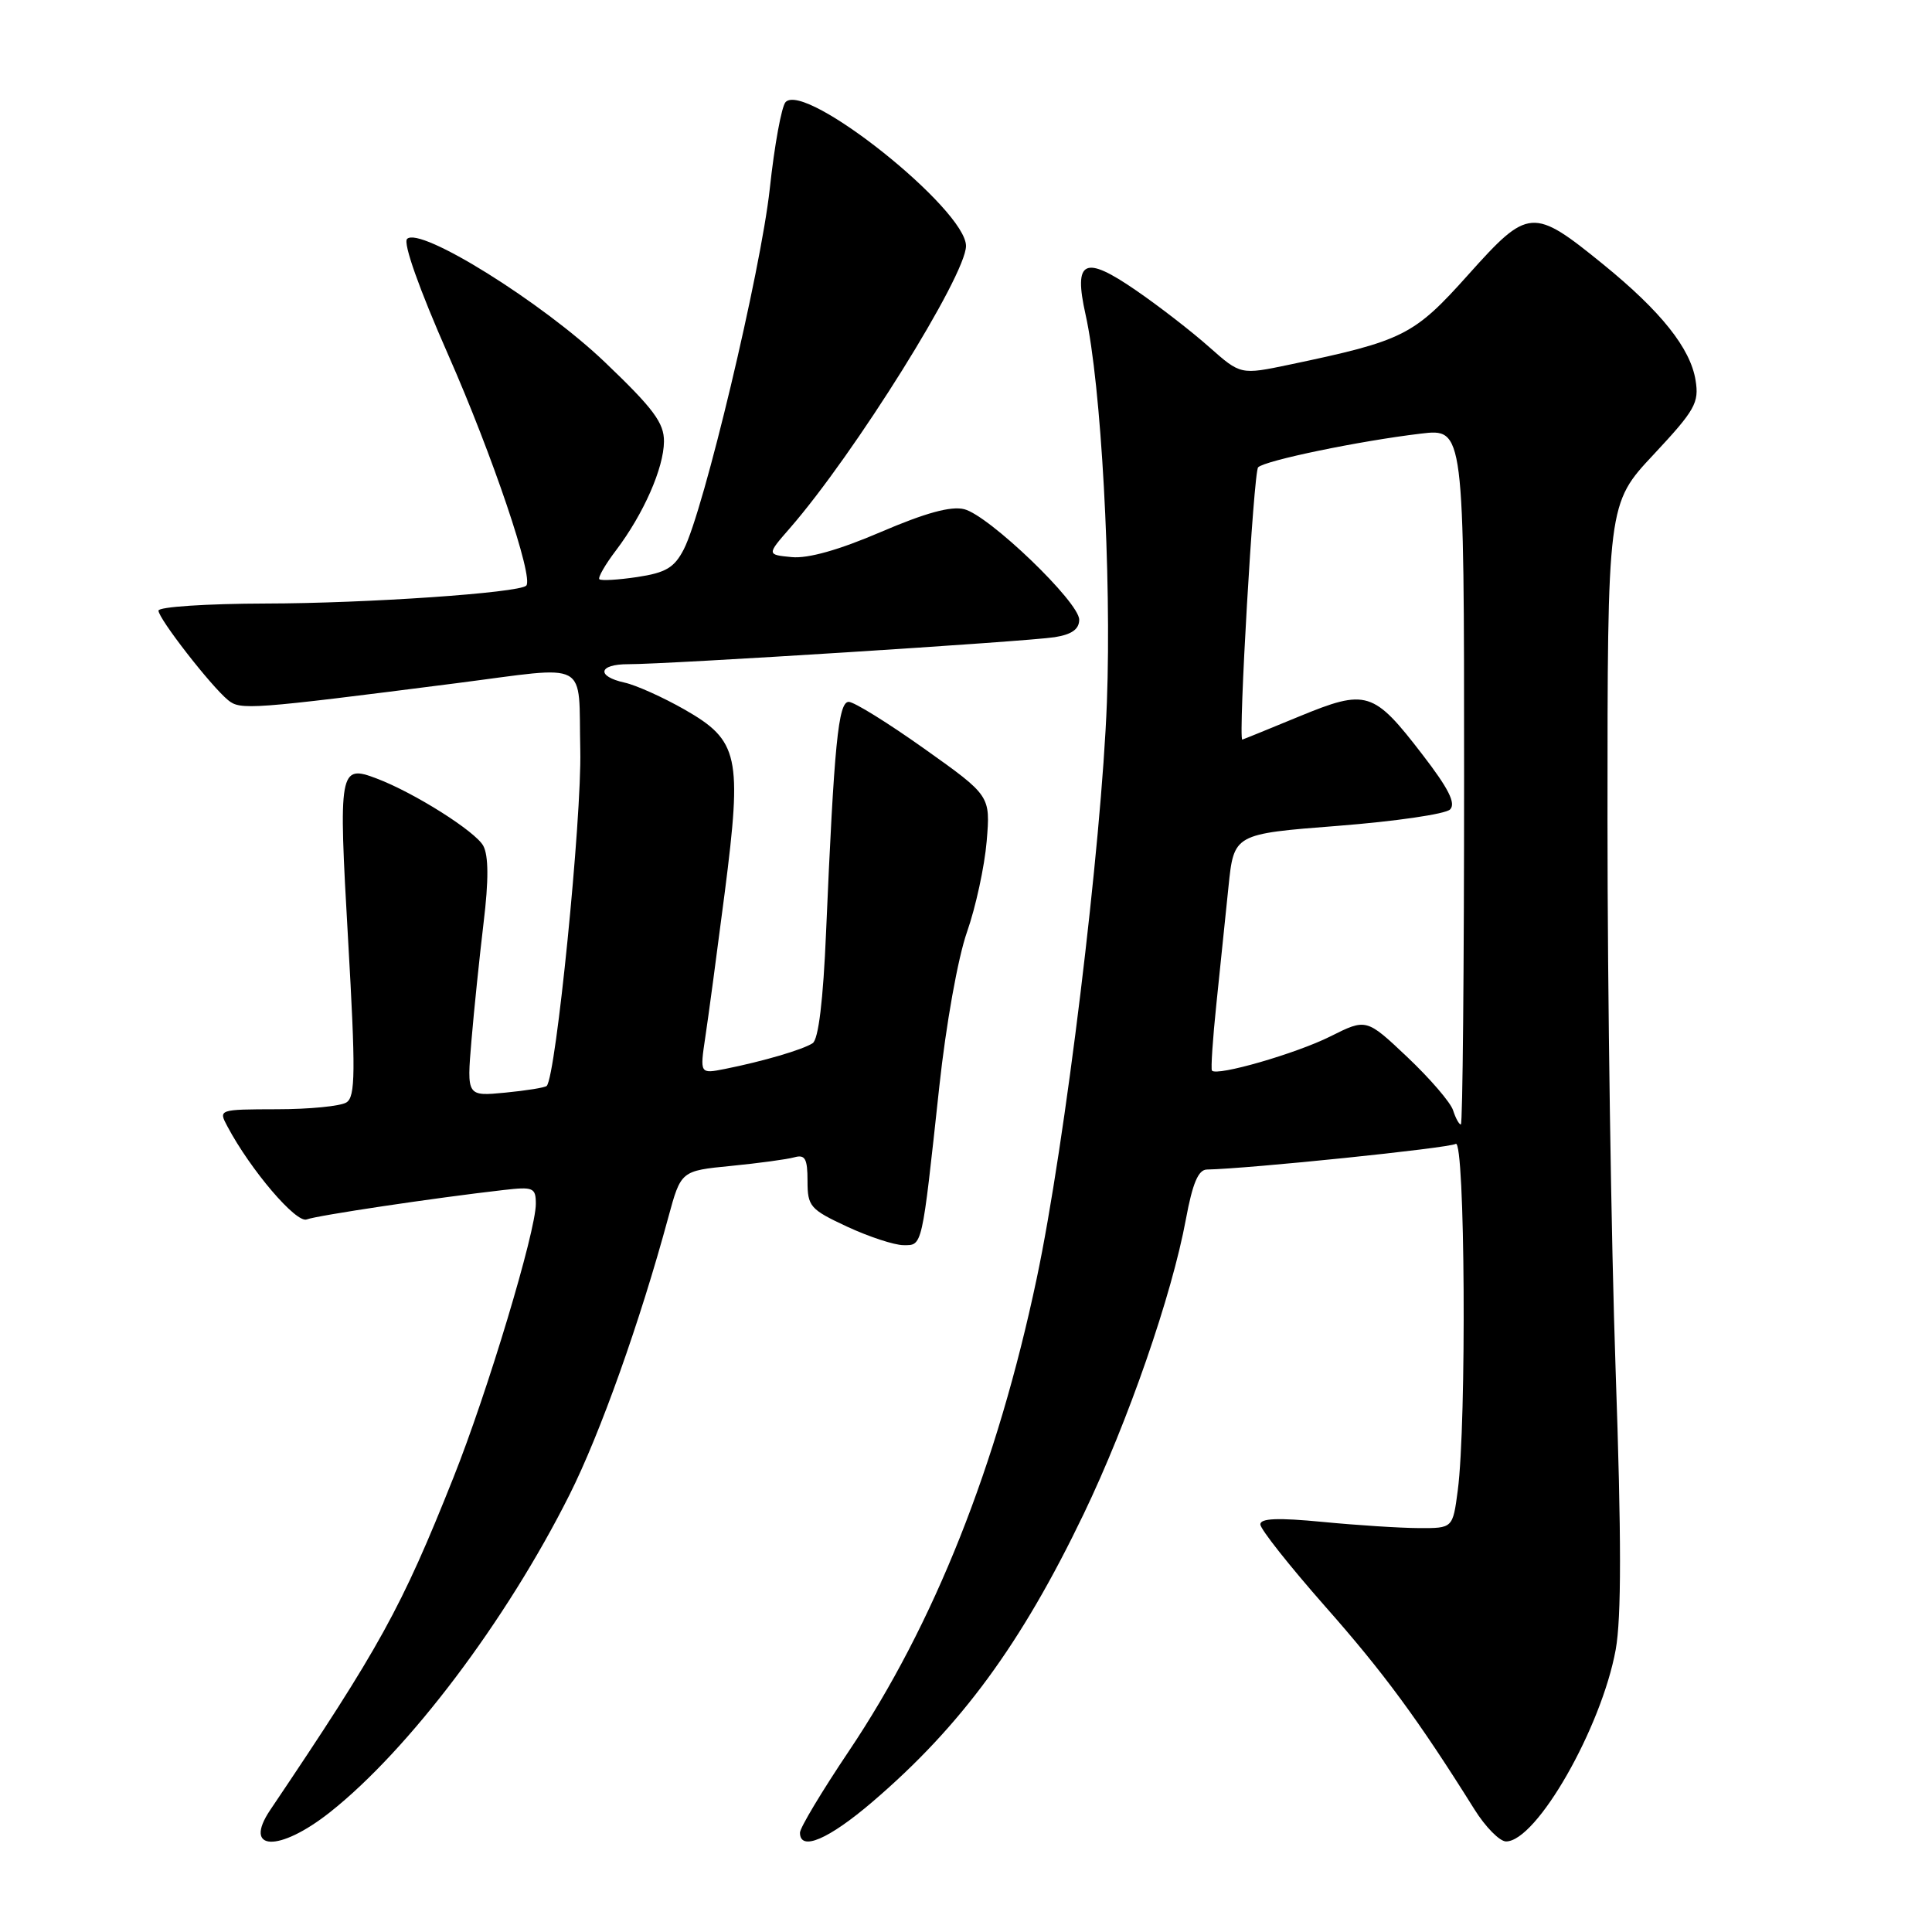 <?xml version="1.0" encoding="UTF-8" standalone="no"?>
<!DOCTYPE svg PUBLIC "-//W3C//DTD SVG 1.1//EN" "http://www.w3.org/Graphics/SVG/1.1/DTD/svg11.dtd" >
<svg xmlns="http://www.w3.org/2000/svg" xmlns:xlink="http://www.w3.org/1999/xlink" version="1.1" viewBox="0 0 256 256">
 <g >
 <path fill="currentColor"
d=" M 43.71 240.14 C 54.19 231.85 67.08 214.77 75.47 198.05 C 79.53 189.97 84.82 175.10 88.55 161.32 C 90.23 155.14 90.23 155.14 96.86 154.49 C 100.51 154.13 104.29 153.62 105.25 153.35 C 106.68 152.95 107.00 153.52 107.00 156.48 C 107.00 159.86 107.34 160.25 112.25 162.54 C 115.14 163.88 118.49 164.98 119.70 164.99 C 122.25 165.00 122.13 165.52 124.46 144.00 C 125.35 135.74 126.93 126.92 128.13 123.50 C 129.29 120.20 130.46 114.79 130.74 111.47 C 131.24 105.44 131.24 105.44 122.49 99.22 C 117.68 95.80 113.17 93.00 112.46 93.00 C 111.08 93.00 110.53 98.55 109.46 123.48 C 109.08 132.55 108.45 137.73 107.68 138.23 C 106.36 139.09 101.12 140.63 96.06 141.64 C 92.73 142.30 92.73 142.30 93.46 137.40 C 93.87 134.71 95.02 126.10 96.03 118.28 C 98.35 100.17 97.90 98.13 90.71 94.02 C 87.85 92.39 84.27 90.78 82.76 90.45 C 78.96 89.61 79.29 88.00 83.25 88.01 C 88.53 88.02 136.21 85.00 139.75 84.43 C 142.02 84.07 143.00 83.37 143.00 82.11 C 143.00 79.78 131.05 68.30 127.76 67.47 C 126.00 67.03 122.62 67.96 116.72 70.49 C 111.18 72.87 107.07 74.03 104.91 73.82 C 101.60 73.50 101.60 73.50 104.65 70.00 C 113.22 60.17 128.00 36.49 128.00 32.59 C 128.00 27.74 106.77 10.80 104.10 13.52 C 103.57 14.06 102.62 19.22 102.00 25.00 C 100.80 35.98 93.24 67.70 90.60 72.80 C 89.35 75.22 88.22 75.89 84.44 76.46 C 81.90 76.84 79.64 76.97 79.42 76.75 C 79.20 76.54 80.19 74.81 81.62 72.93 C 85.27 68.11 87.95 62.03 87.98 58.50 C 88.00 56.04 86.59 54.14 80.16 48.00 C 71.86 40.06 55.64 29.96 53.94 31.66 C 53.39 32.21 55.53 38.26 59.40 47.04 C 65.25 60.31 70.75 76.58 69.73 77.60 C 68.78 78.56 48.54 79.95 35.25 79.97 C 27.37 79.99 21.00 80.41 21.00 80.91 C 21.00 81.97 27.94 90.90 30.22 92.77 C 31.84 94.11 33.18 94.02 60.46 90.53 C 78.43 88.23 76.61 87.25 76.89 99.39 C 77.10 108.39 73.67 142.66 72.44 143.89 C 72.22 144.11 69.75 144.51 66.95 144.78 C 61.85 145.27 61.85 145.27 62.47 137.88 C 62.81 133.82 63.54 126.79 64.08 122.25 C 64.76 116.65 64.74 113.39 64.04 112.08 C 63.02 110.18 54.93 105.06 49.92 103.16 C 44.95 101.27 44.83 101.93 46.12 124.43 C 47.13 142.08 47.10 145.33 45.90 146.08 C 45.13 146.57 41.00 146.98 36.71 146.98 C 28.96 147.00 28.93 147.01 30.13 149.25 C 33.20 155.03 39.25 162.12 40.64 161.58 C 42.04 161.05 57.54 158.73 66.75 157.68 C 70.67 157.23 71.00 157.37 71.00 159.52 C 71.00 163.18 64.59 184.49 60.08 195.79 C 53.19 213.09 50.36 218.22 35.80 239.84 C 32.14 245.29 36.96 245.47 43.71 240.14 Z  M 115.62 238.74 C 127.35 228.70 135.31 217.84 143.58 200.64 C 149.48 188.35 155.28 171.63 157.14 161.54 C 158.02 156.79 158.78 154.99 159.92 154.97 C 165.52 154.86 191.99 152.13 192.89 151.57 C 194.13 150.80 194.35 188.54 193.16 197.50 C 192.50 202.50 192.50 202.50 188.00 202.48 C 185.53 202.47 179.79 202.10 175.25 201.66 C 169.33 201.09 167.00 201.18 167.00 201.99 C 167.00 202.61 170.85 207.47 175.55 212.81 C 183.35 221.64 187.90 227.82 195.37 239.75 C 196.83 242.09 198.72 244.00 199.56 244.00 C 203.60 244.00 212.20 228.95 214.09 218.58 C 214.85 214.36 214.85 203.77 214.08 181.58 C 213.49 164.49 213.00 131.66 213.00 108.63 C 213.00 66.75 213.00 66.75 219.11 60.23 C 224.61 54.34 225.16 53.37 224.67 50.38 C 223.99 46.15 220.09 41.26 212.46 35.05 C 203.11 27.45 202.53 27.49 194.57 36.38 C 187.33 44.47 186.00 45.14 170.85 48.32 C 164.39 49.67 164.39 49.67 160.23 45.99 C 157.95 43.96 153.58 40.57 150.52 38.47 C 143.67 33.75 142.23 34.45 143.84 41.67 C 145.91 50.91 147.30 76.24 146.67 93.04 C 145.96 111.96 141.13 151.62 137.37 169.40 C 132.14 194.17 123.77 215.23 112.46 232.06 C 108.91 237.35 106.00 242.19 106.00 242.84 C 106.00 245.35 109.78 243.74 115.62 238.74 Z  M 192.54 147.12 C 192.21 146.08 189.49 142.92 186.50 140.09 C 181.05 134.94 181.05 134.94 176.28 137.33 C 171.75 139.60 161.23 142.64 160.59 141.86 C 160.43 141.66 160.69 137.68 161.18 133.00 C 161.66 128.32 162.39 121.35 162.78 117.50 C 163.50 110.50 163.50 110.50 177.27 109.43 C 184.84 108.84 191.53 107.87 192.14 107.26 C 192.94 106.46 191.95 104.49 188.50 100.01 C 181.98 91.53 181.09 91.25 172.11 94.95 C 168.05 96.63 164.67 98.00 164.61 98.00 C 164.05 98.00 166.11 62.49 166.71 61.92 C 167.65 61.01 180.11 58.43 188.25 57.46 C 194.00 56.77 194.00 56.77 194.00 102.88 C 194.00 128.25 193.81 149.00 193.57 149.00 C 193.33 149.00 192.87 148.15 192.54 147.12 Z "/>
</g>
</svg>